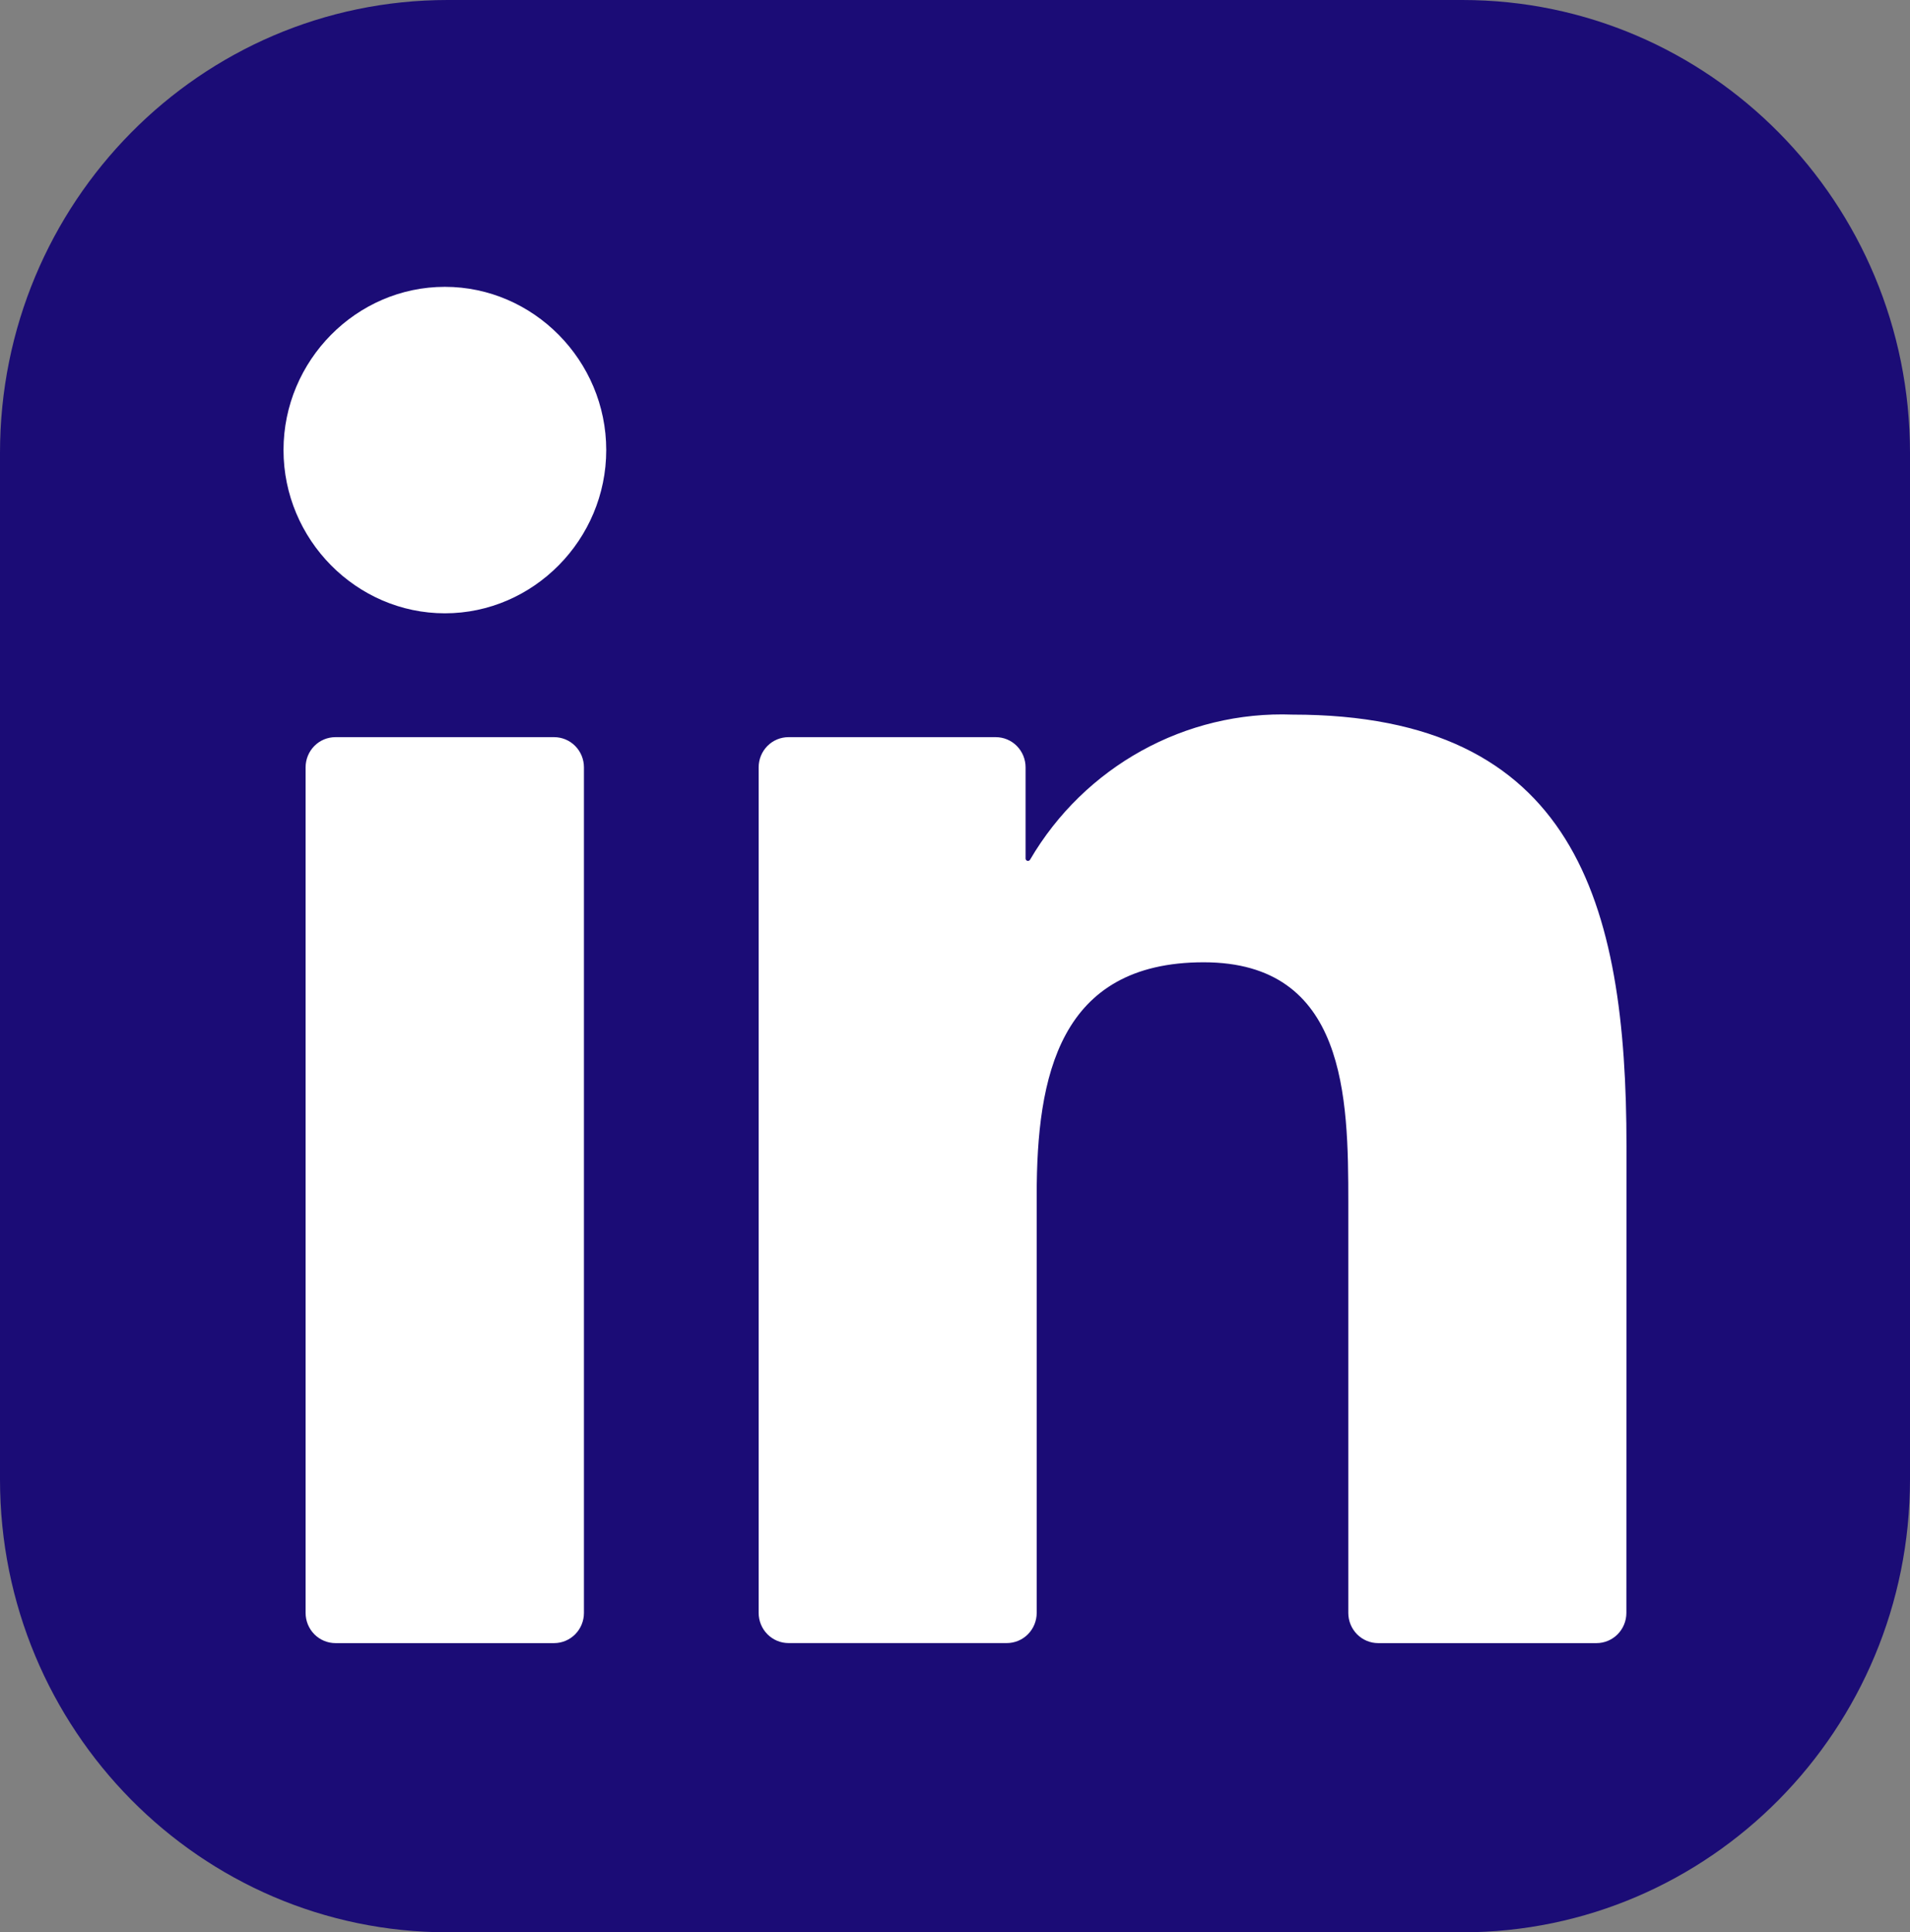 <svg width="85" height="86" viewBox="0 0 85 86" fill="none" xmlns="http://www.w3.org/2000/svg">
<rect x="0" y="0" width="85" height="86" fill="#808080" stroke="none"/>
<path d="M65.078 0H19.922C8.919 0 0 9.024 0 20.156V65.844C0 76.976 8.919 86 19.922 86H65.078C76.081 86 85 76.976 85 65.844V20.156C85 9.024 76.081 0 65.078 0Z" fill="#1B0C76"/>
<path d="M61.331 73.129H71.05C71.402 73.129 71.74 72.987 71.989 72.735C72.238 72.483 72.378 72.141 72.378 71.785L72.383 51.01C72.383 40.152 70.07 31.805 57.528 31.805C52.761 31.626 48.265 34.112 45.839 38.265C45.827 38.285 45.809 38.3 45.787 38.309C45.766 38.318 45.742 38.32 45.719 38.313C45.697 38.307 45.677 38.294 45.663 38.275C45.649 38.257 45.641 38.234 45.641 38.211V34.151C45.641 33.795 45.501 33.453 45.252 33.201C45.003 32.949 44.665 32.808 44.313 32.808H35.09C34.738 32.808 34.4 32.949 34.151 33.201C33.902 33.453 33.762 33.795 33.762 34.151V71.783C33.762 72.139 33.902 72.481 34.151 72.733C34.4 72.985 34.738 73.127 35.09 73.127H44.808C45.16 73.127 45.498 72.985 45.747 72.733C45.996 72.481 46.136 72.139 46.136 71.783V53.181C46.136 47.922 47.122 42.828 53.567 42.828C59.921 42.828 60.003 48.846 60.003 53.522V71.785C60.003 72.141 60.143 72.483 60.392 72.735C60.641 72.987 60.979 73.129 61.331 73.129ZM12.617 20.031C12.617 24.017 15.86 27.296 19.8 27.296C23.738 27.296 26.979 24.015 26.979 20.03C26.979 16.045 23.737 12.766 19.798 12.766C15.858 12.766 12.617 16.046 12.617 20.031ZM14.928 73.129H24.659C25.011 73.129 25.349 72.987 25.598 72.735C25.847 72.483 25.987 72.141 25.987 71.785V34.151C25.987 33.795 25.847 33.453 25.598 33.201C25.349 32.949 25.011 32.808 24.659 32.808H14.928C14.576 32.808 14.238 32.949 13.989 33.201C13.74 33.453 13.6 33.795 13.6 34.151V71.785C13.6 72.141 13.74 72.483 13.989 72.735C14.238 72.987 14.576 73.129 14.928 73.129Z" fill="white"/>
</svg>
